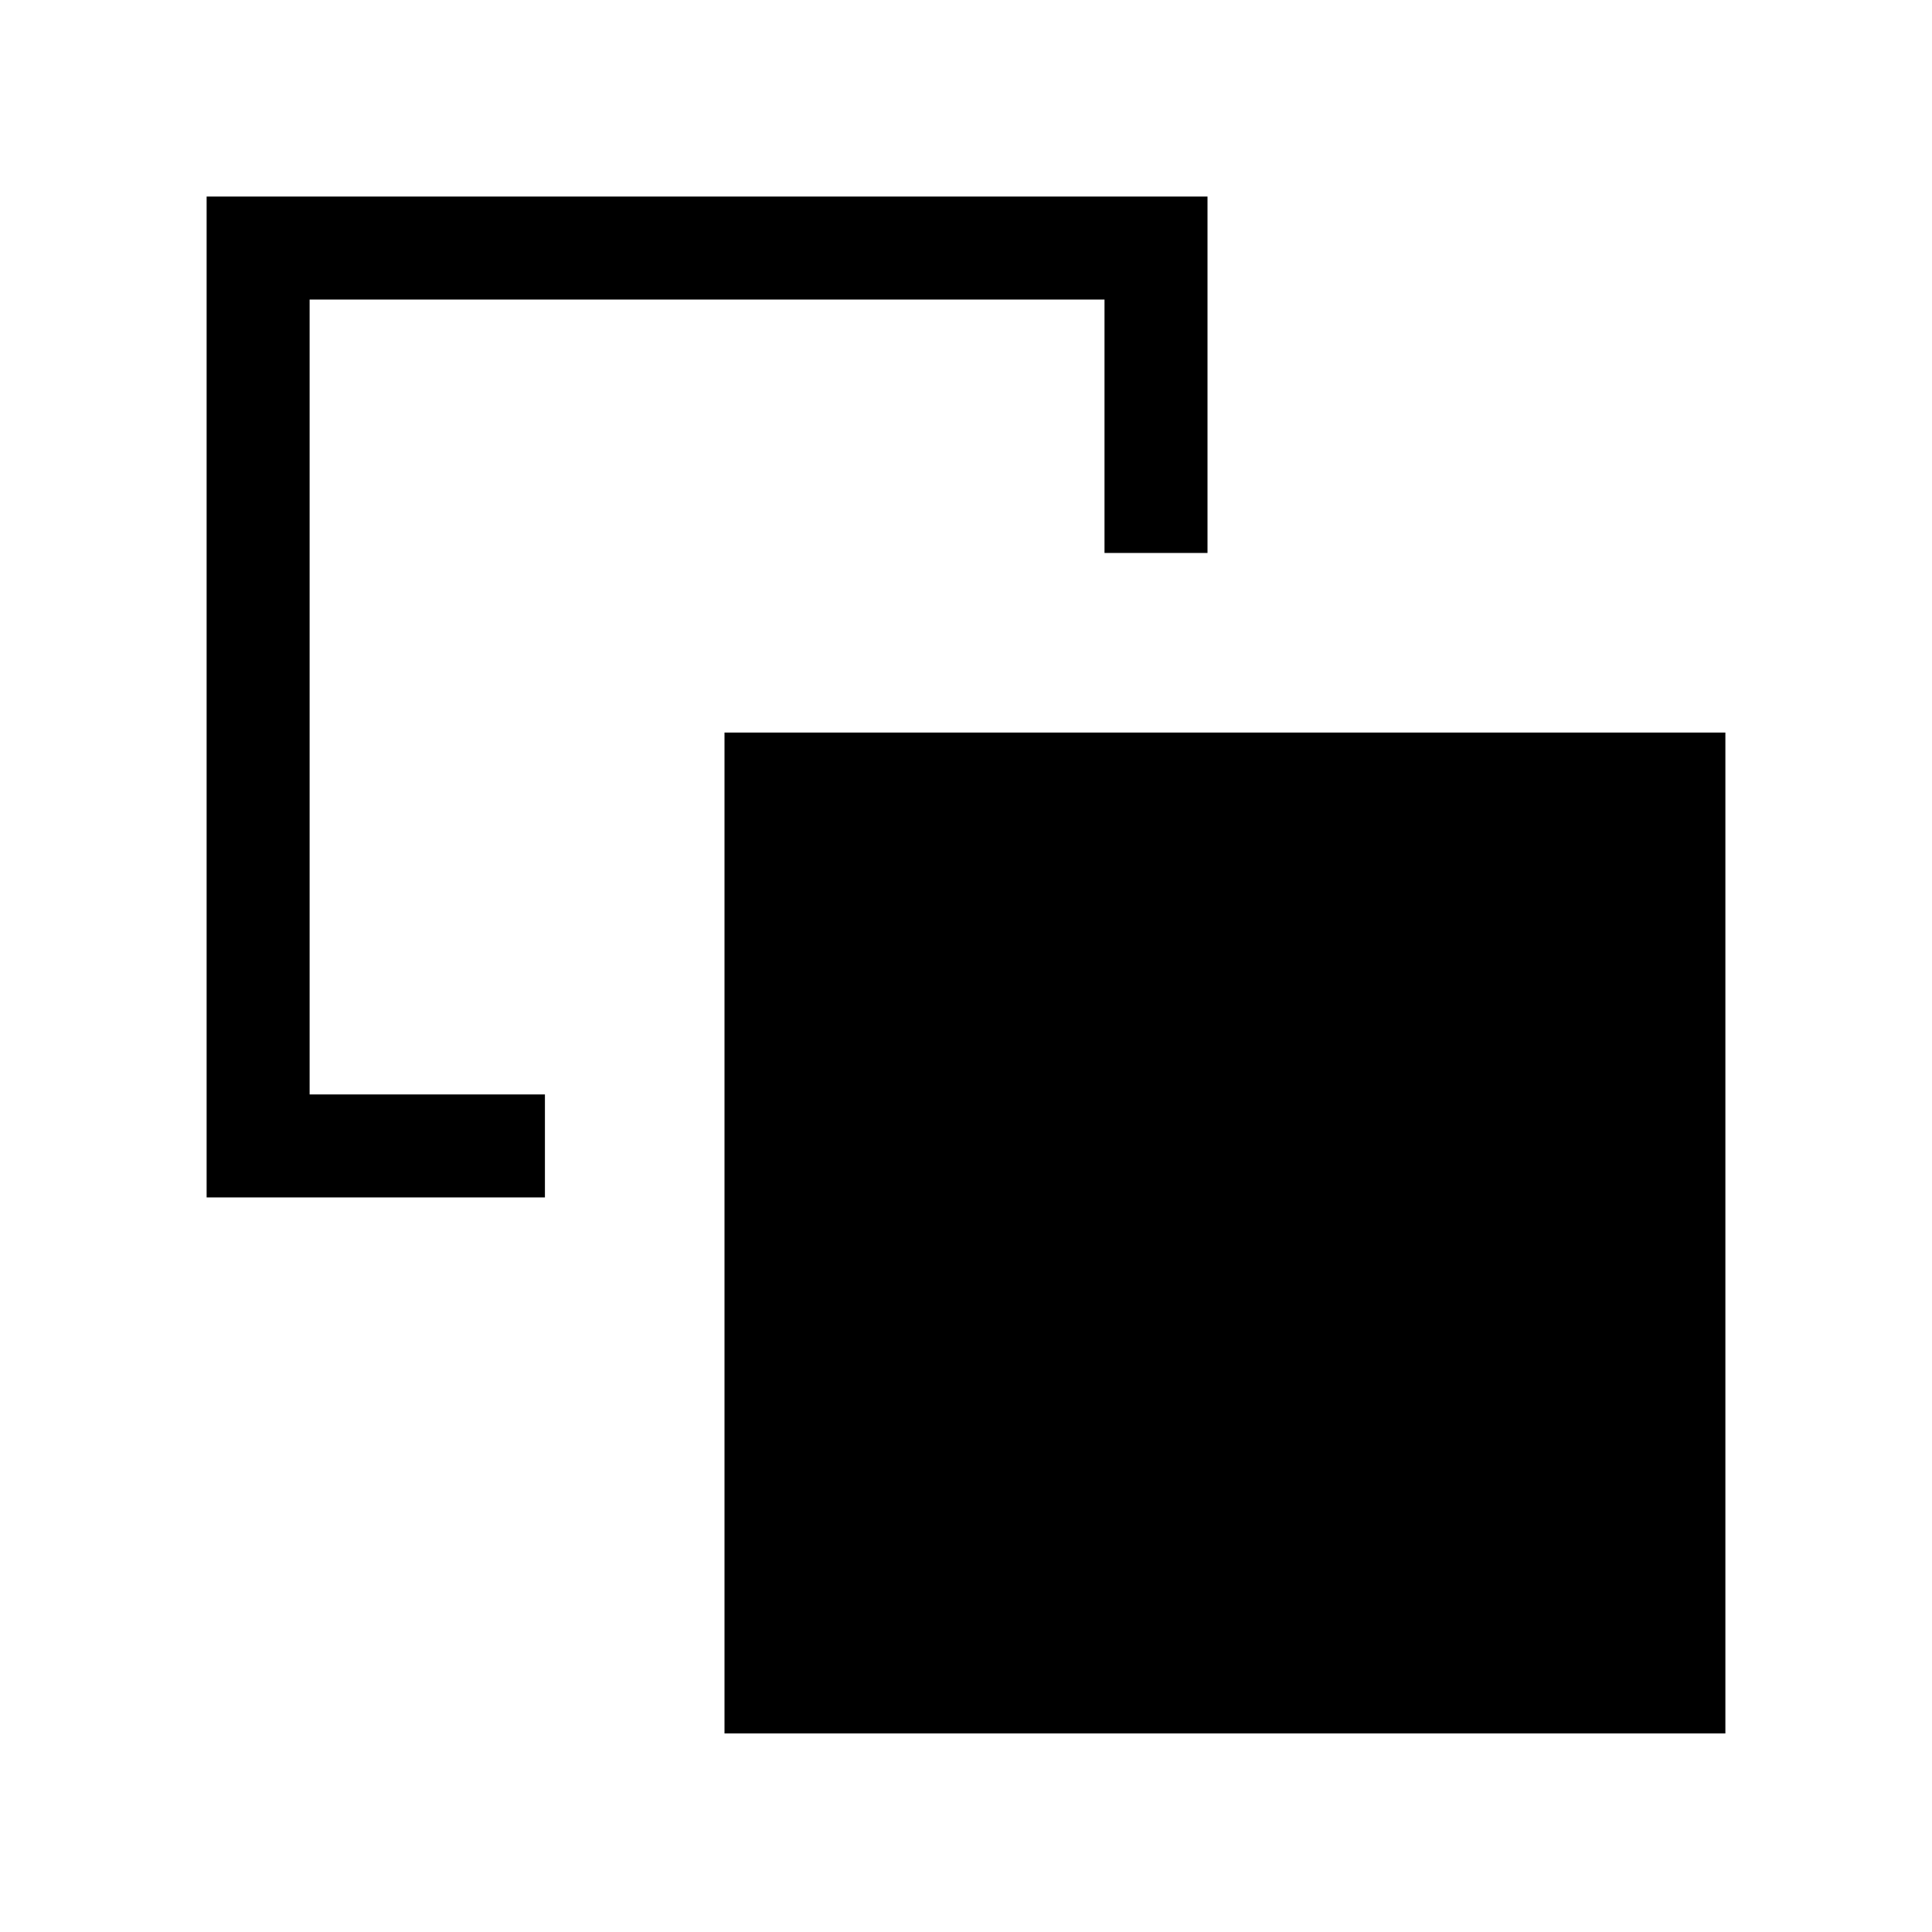 <svg xmlns="http://www.w3.org/2000/svg" height="40" viewBox="0 -960 960 960" width="40"><path d="M270.769-416.179V-365H102.667v-497.333H600v177.102h-51.179v-125.923H153.846v394.975h116.923ZM360-98.667V-596h497.333v497.333H360Z"/></svg>
